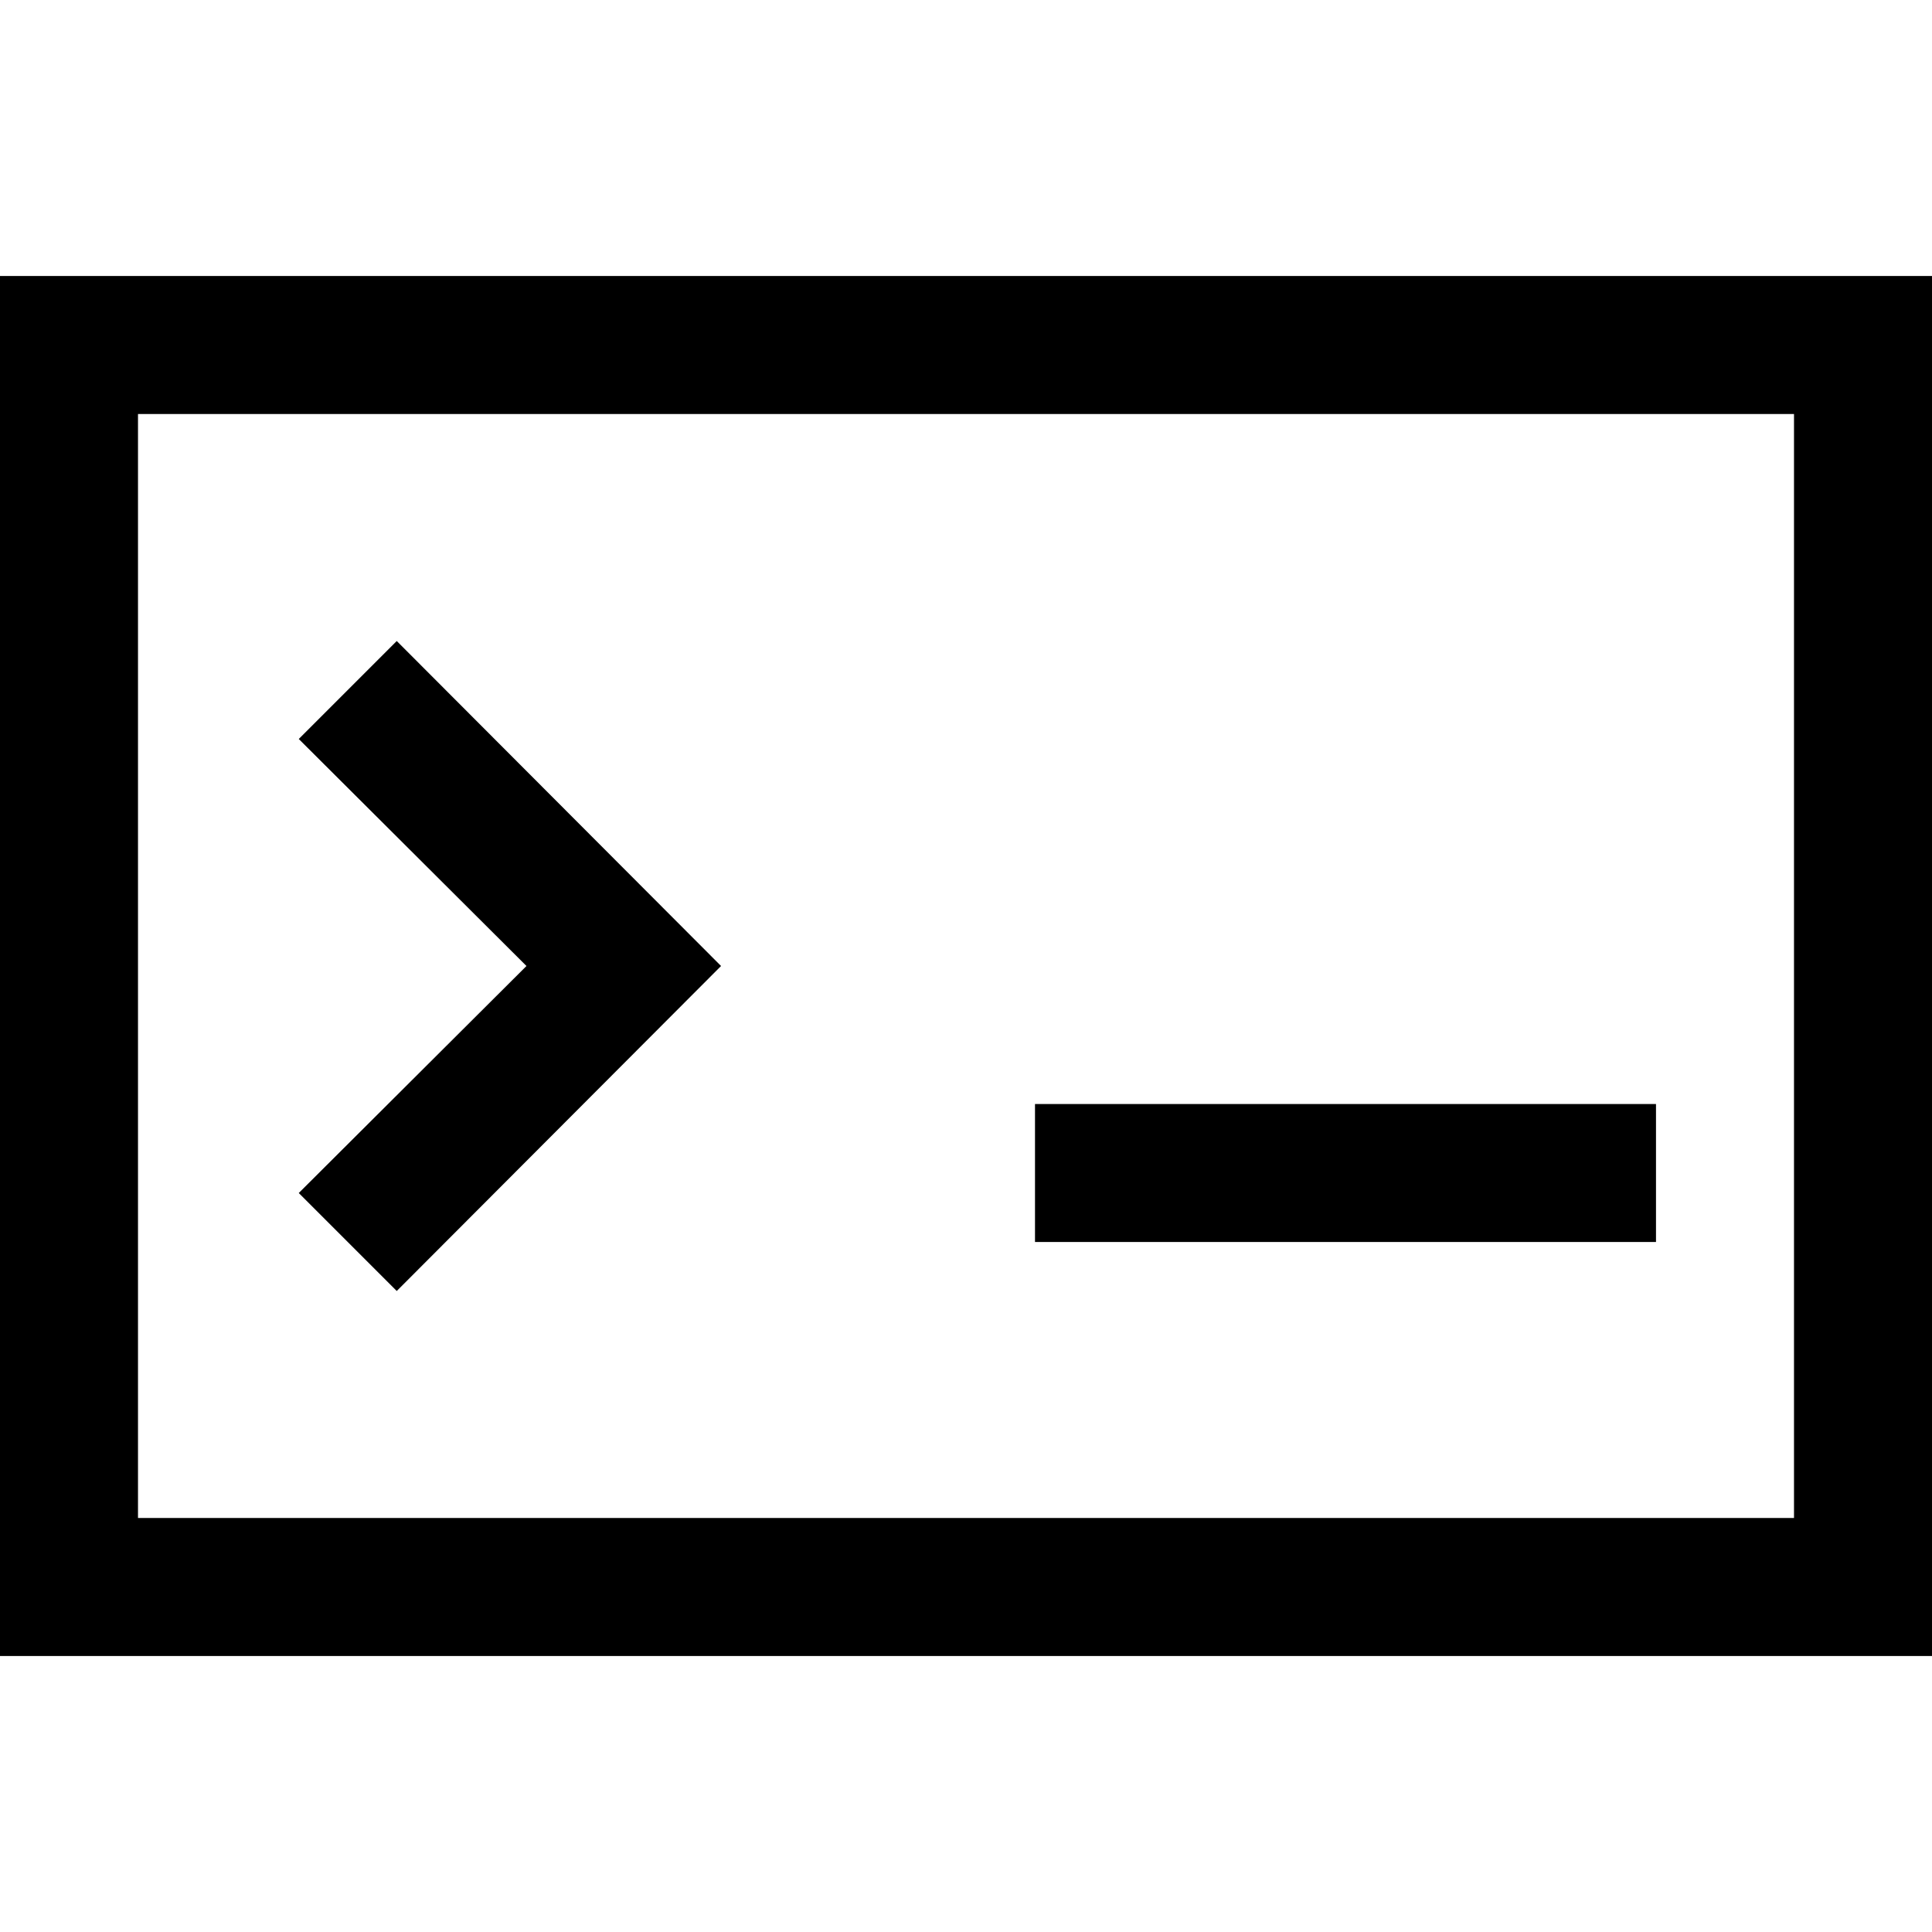 <?xml version="1.0" standalone="no"?><!DOCTYPE svg PUBLIC "-//W3C//DTD SVG 1.1//EN" "http://www.w3.org/Graphics/SVG/1.1/DTD/svg11.dtd">
<svg t="1644305354540" class="icon" viewBox="0 0 1024 1024" version="1.1" xmlns="http://www.w3.org/2000/svg" p-id="3335" width="260" height="260"><path d="M950.857 219.429v585.143H73.143V219.429h877.714z m73.143-73.143H0v731.429h1024V146.286z" p-id="3336"></path><path d="M548.571 585.143v73.143h329.143v-73.143zM210.286 339.749l-51.931 51.931L279.04 512l-120.686 120.32 51.931 51.931 171.886-172.251z" p-id="3337"></path></svg>